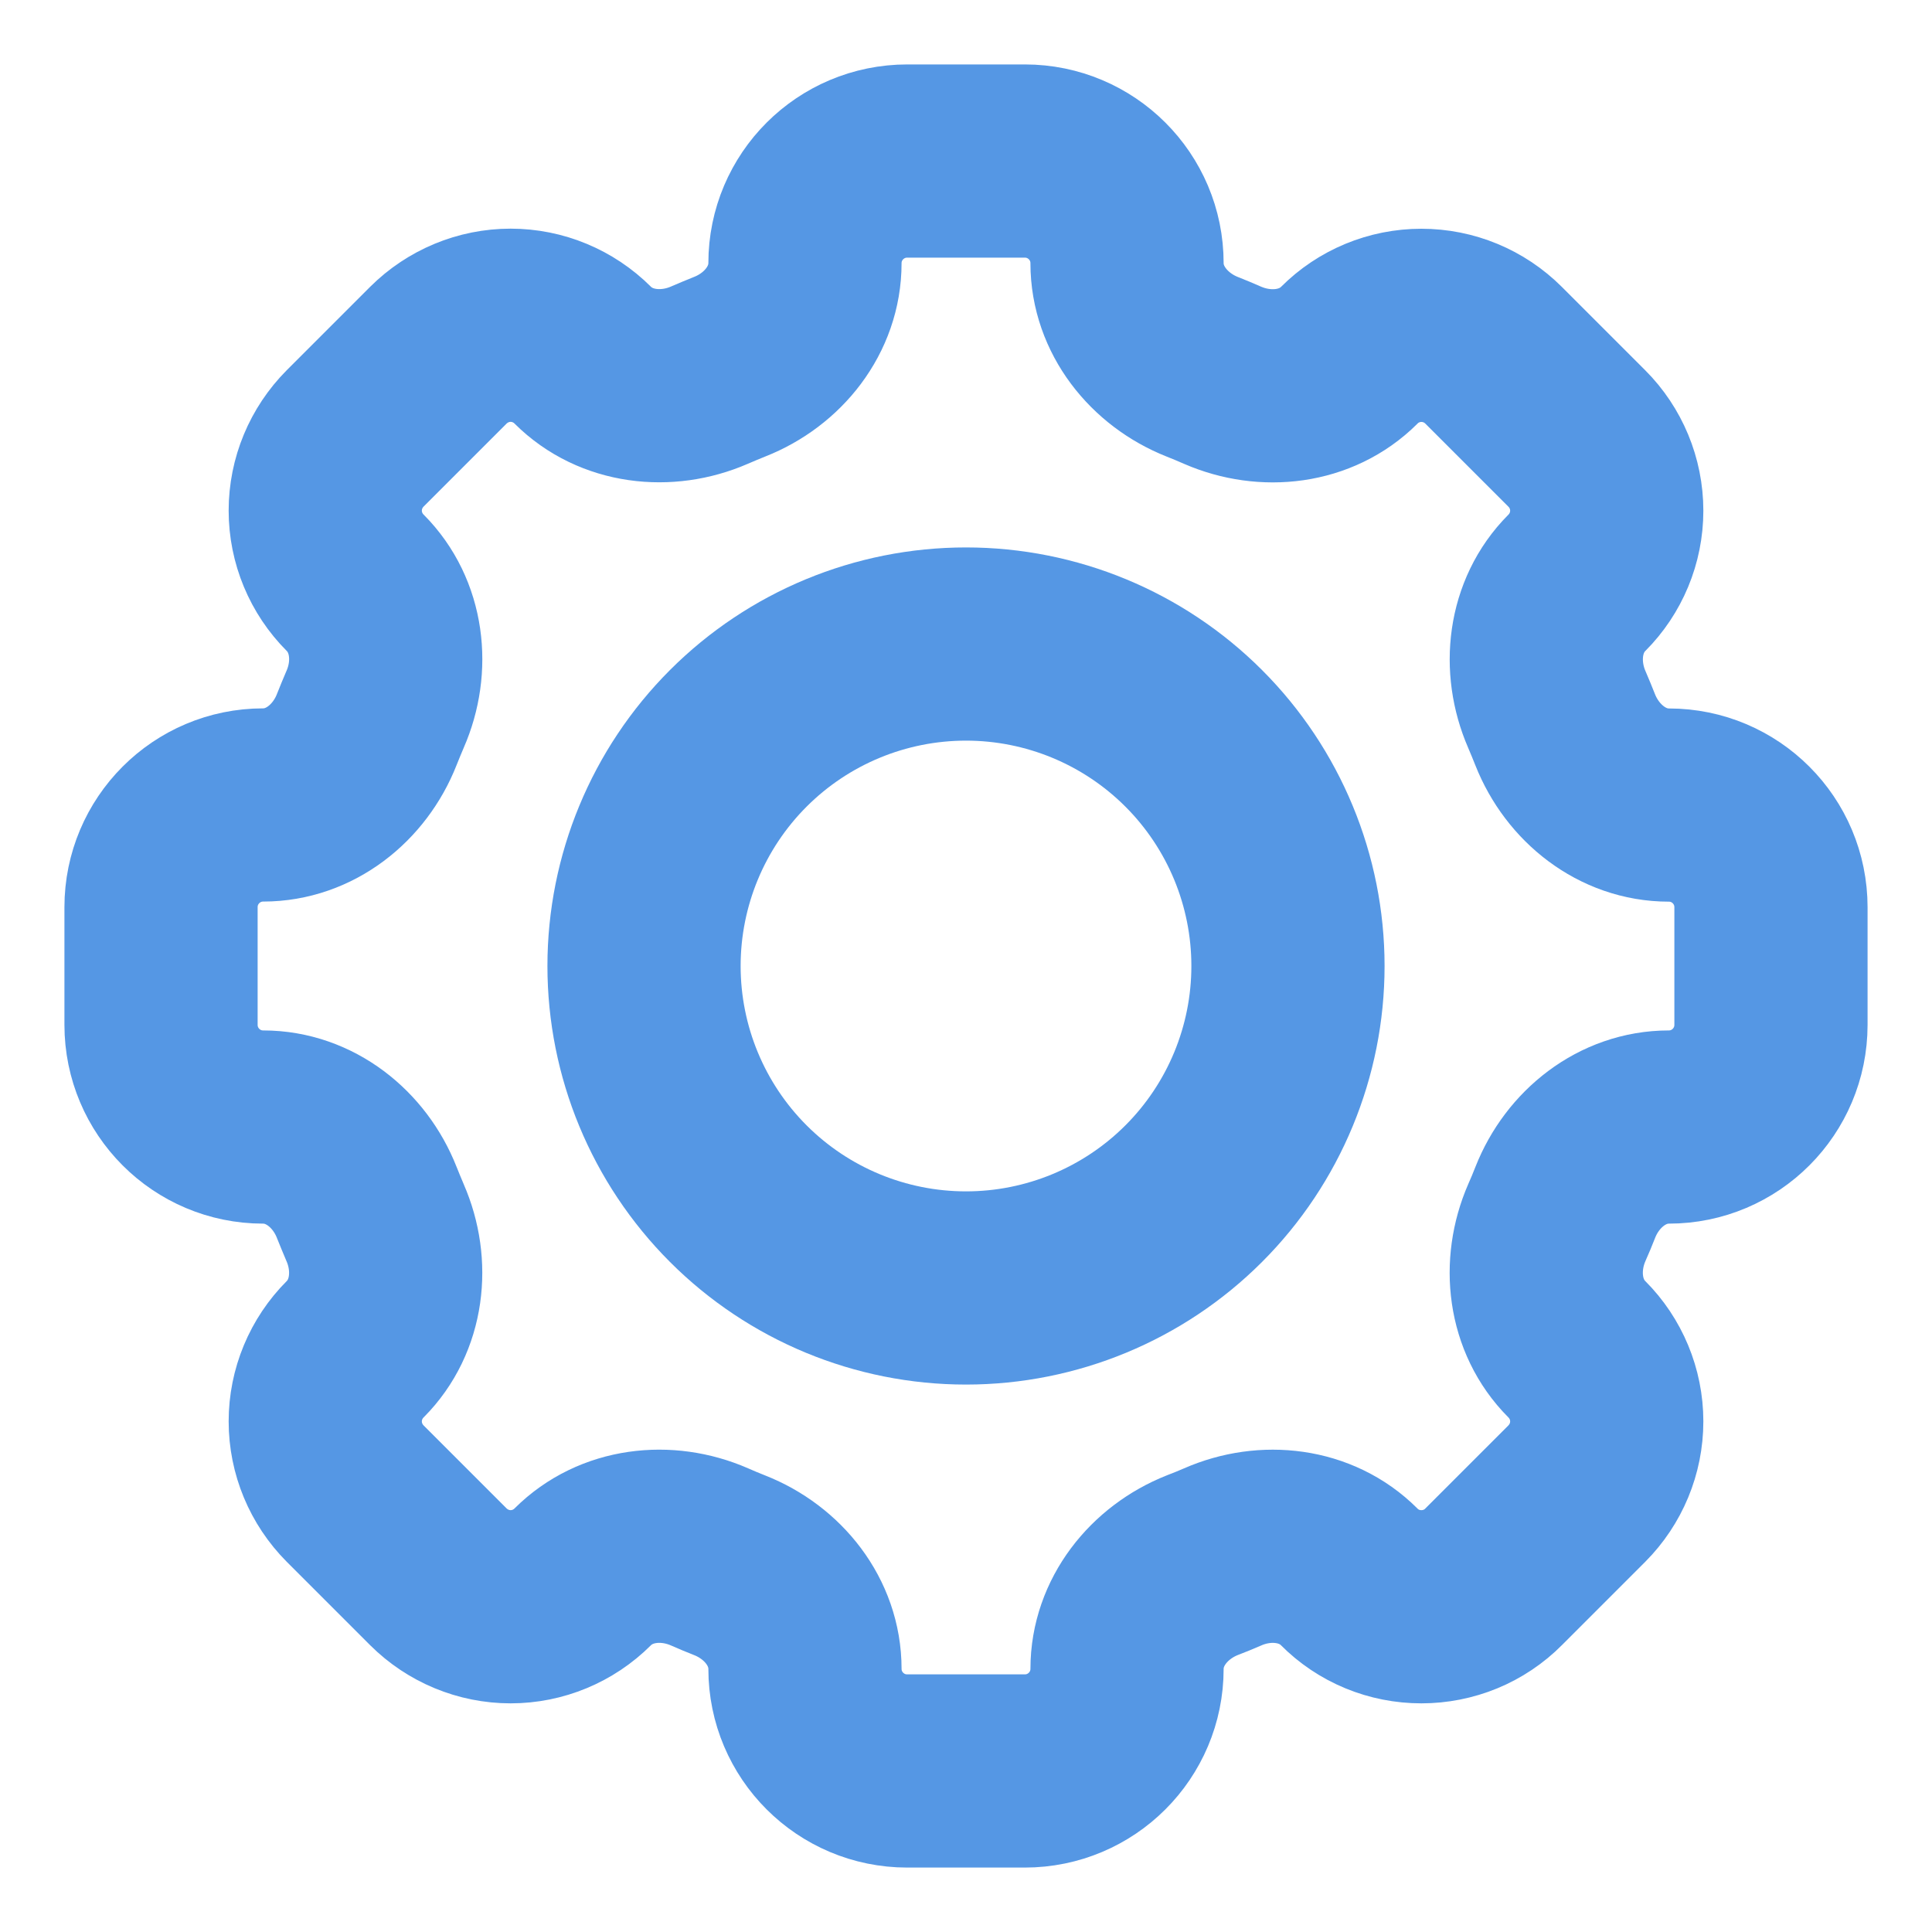 <svg width="20" height="20" viewBox="0 0 20 20" fill="none" xmlns="http://www.w3.org/2000/svg">
<path d="M11.667 2.724C11.667 2.14 11.193 1.667 10.609 1.667H9.392C8.807 1.667 8.333 2.14 8.333 2.724C8.333 3.206 8.003 3.619 7.554 3.796C7.483 3.824 7.413 3.854 7.343 3.884C6.901 4.076 6.375 4.018 6.033 3.677C5.835 3.479 5.566 3.367 5.286 3.367C5.006 3.367 4.737 3.479 4.538 3.677L3.677 4.538C3.479 4.737 3.367 5.005 3.367 5.286C3.367 5.566 3.479 5.835 3.677 6.033V6.033C4.018 6.375 4.077 6.9 3.883 7.343C3.853 7.413 3.824 7.483 3.796 7.554C3.619 8.003 3.206 8.333 2.724 8.333C2.14 8.333 1.667 8.807 1.667 9.391V10.609C1.667 11.193 2.14 11.667 2.724 11.667C3.206 11.667 3.619 11.997 3.796 12.446C3.824 12.517 3.854 12.588 3.883 12.657C4.076 13.099 4.018 13.625 3.677 13.967C3.479 14.165 3.367 14.434 3.367 14.714C3.367 14.995 3.479 15.263 3.677 15.462L4.538 16.323C4.737 16.521 5.006 16.633 5.286 16.633C5.566 16.633 5.835 16.521 6.033 16.323C6.375 15.982 6.9 15.923 7.343 16.116C7.413 16.147 7.483 16.176 7.554 16.204C8.003 16.381 8.333 16.794 8.333 17.276C8.333 17.86 8.807 18.333 9.391 18.333H10.609C11.193 18.333 11.667 17.86 11.667 17.276C11.667 16.794 11.997 16.381 12.446 16.203C12.517 16.176 12.588 16.147 12.657 16.117C13.099 15.923 13.625 15.982 13.966 16.323C14.064 16.422 14.181 16.5 14.309 16.553C14.437 16.606 14.575 16.633 14.714 16.633C14.853 16.633 14.99 16.606 15.119 16.553C15.247 16.5 15.364 16.422 15.462 16.323L16.323 15.462C16.521 15.263 16.633 14.995 16.633 14.714C16.633 14.434 16.521 14.165 16.323 13.967V13.967C15.982 13.625 15.923 13.1 16.116 12.657C16.147 12.588 16.176 12.517 16.204 12.446C16.381 11.997 16.794 11.667 17.276 11.667C17.86 11.667 18.333 11.193 18.333 10.609V9.392C18.333 8.807 17.86 8.334 17.276 8.334C16.794 8.334 16.381 8.004 16.203 7.555C16.175 7.484 16.146 7.414 16.116 7.344C15.924 6.902 15.982 6.376 16.323 6.034C16.521 5.836 16.633 5.567 16.633 5.287C16.633 5.006 16.521 4.737 16.323 4.539L15.462 3.678C15.263 3.479 14.995 3.368 14.714 3.368C14.434 3.368 14.165 3.479 13.967 3.678V3.678C13.625 4.019 13.1 4.077 12.657 3.885C12.587 3.854 12.517 3.825 12.446 3.797C11.997 3.619 11.667 3.206 11.667 2.725V2.724Z" stroke="#5597E4" stroke-width="2"/>
<path d="M13.333 10C13.333 10.884 12.982 11.732 12.357 12.357C11.732 12.982 10.884 13.333 10 13.333C9.116 13.333 8.268 12.982 7.643 12.357C7.018 11.732 6.667 10.884 6.667 10C6.667 9.116 7.018 8.268 7.643 7.643C8.268 7.018 9.116 6.667 10 6.667C10.884 6.667 11.732 7.018 12.357 7.643C12.982 8.268 13.333 9.116 13.333 10V10Z" stroke="#5597E4" stroke-width="2"/>
</svg>
